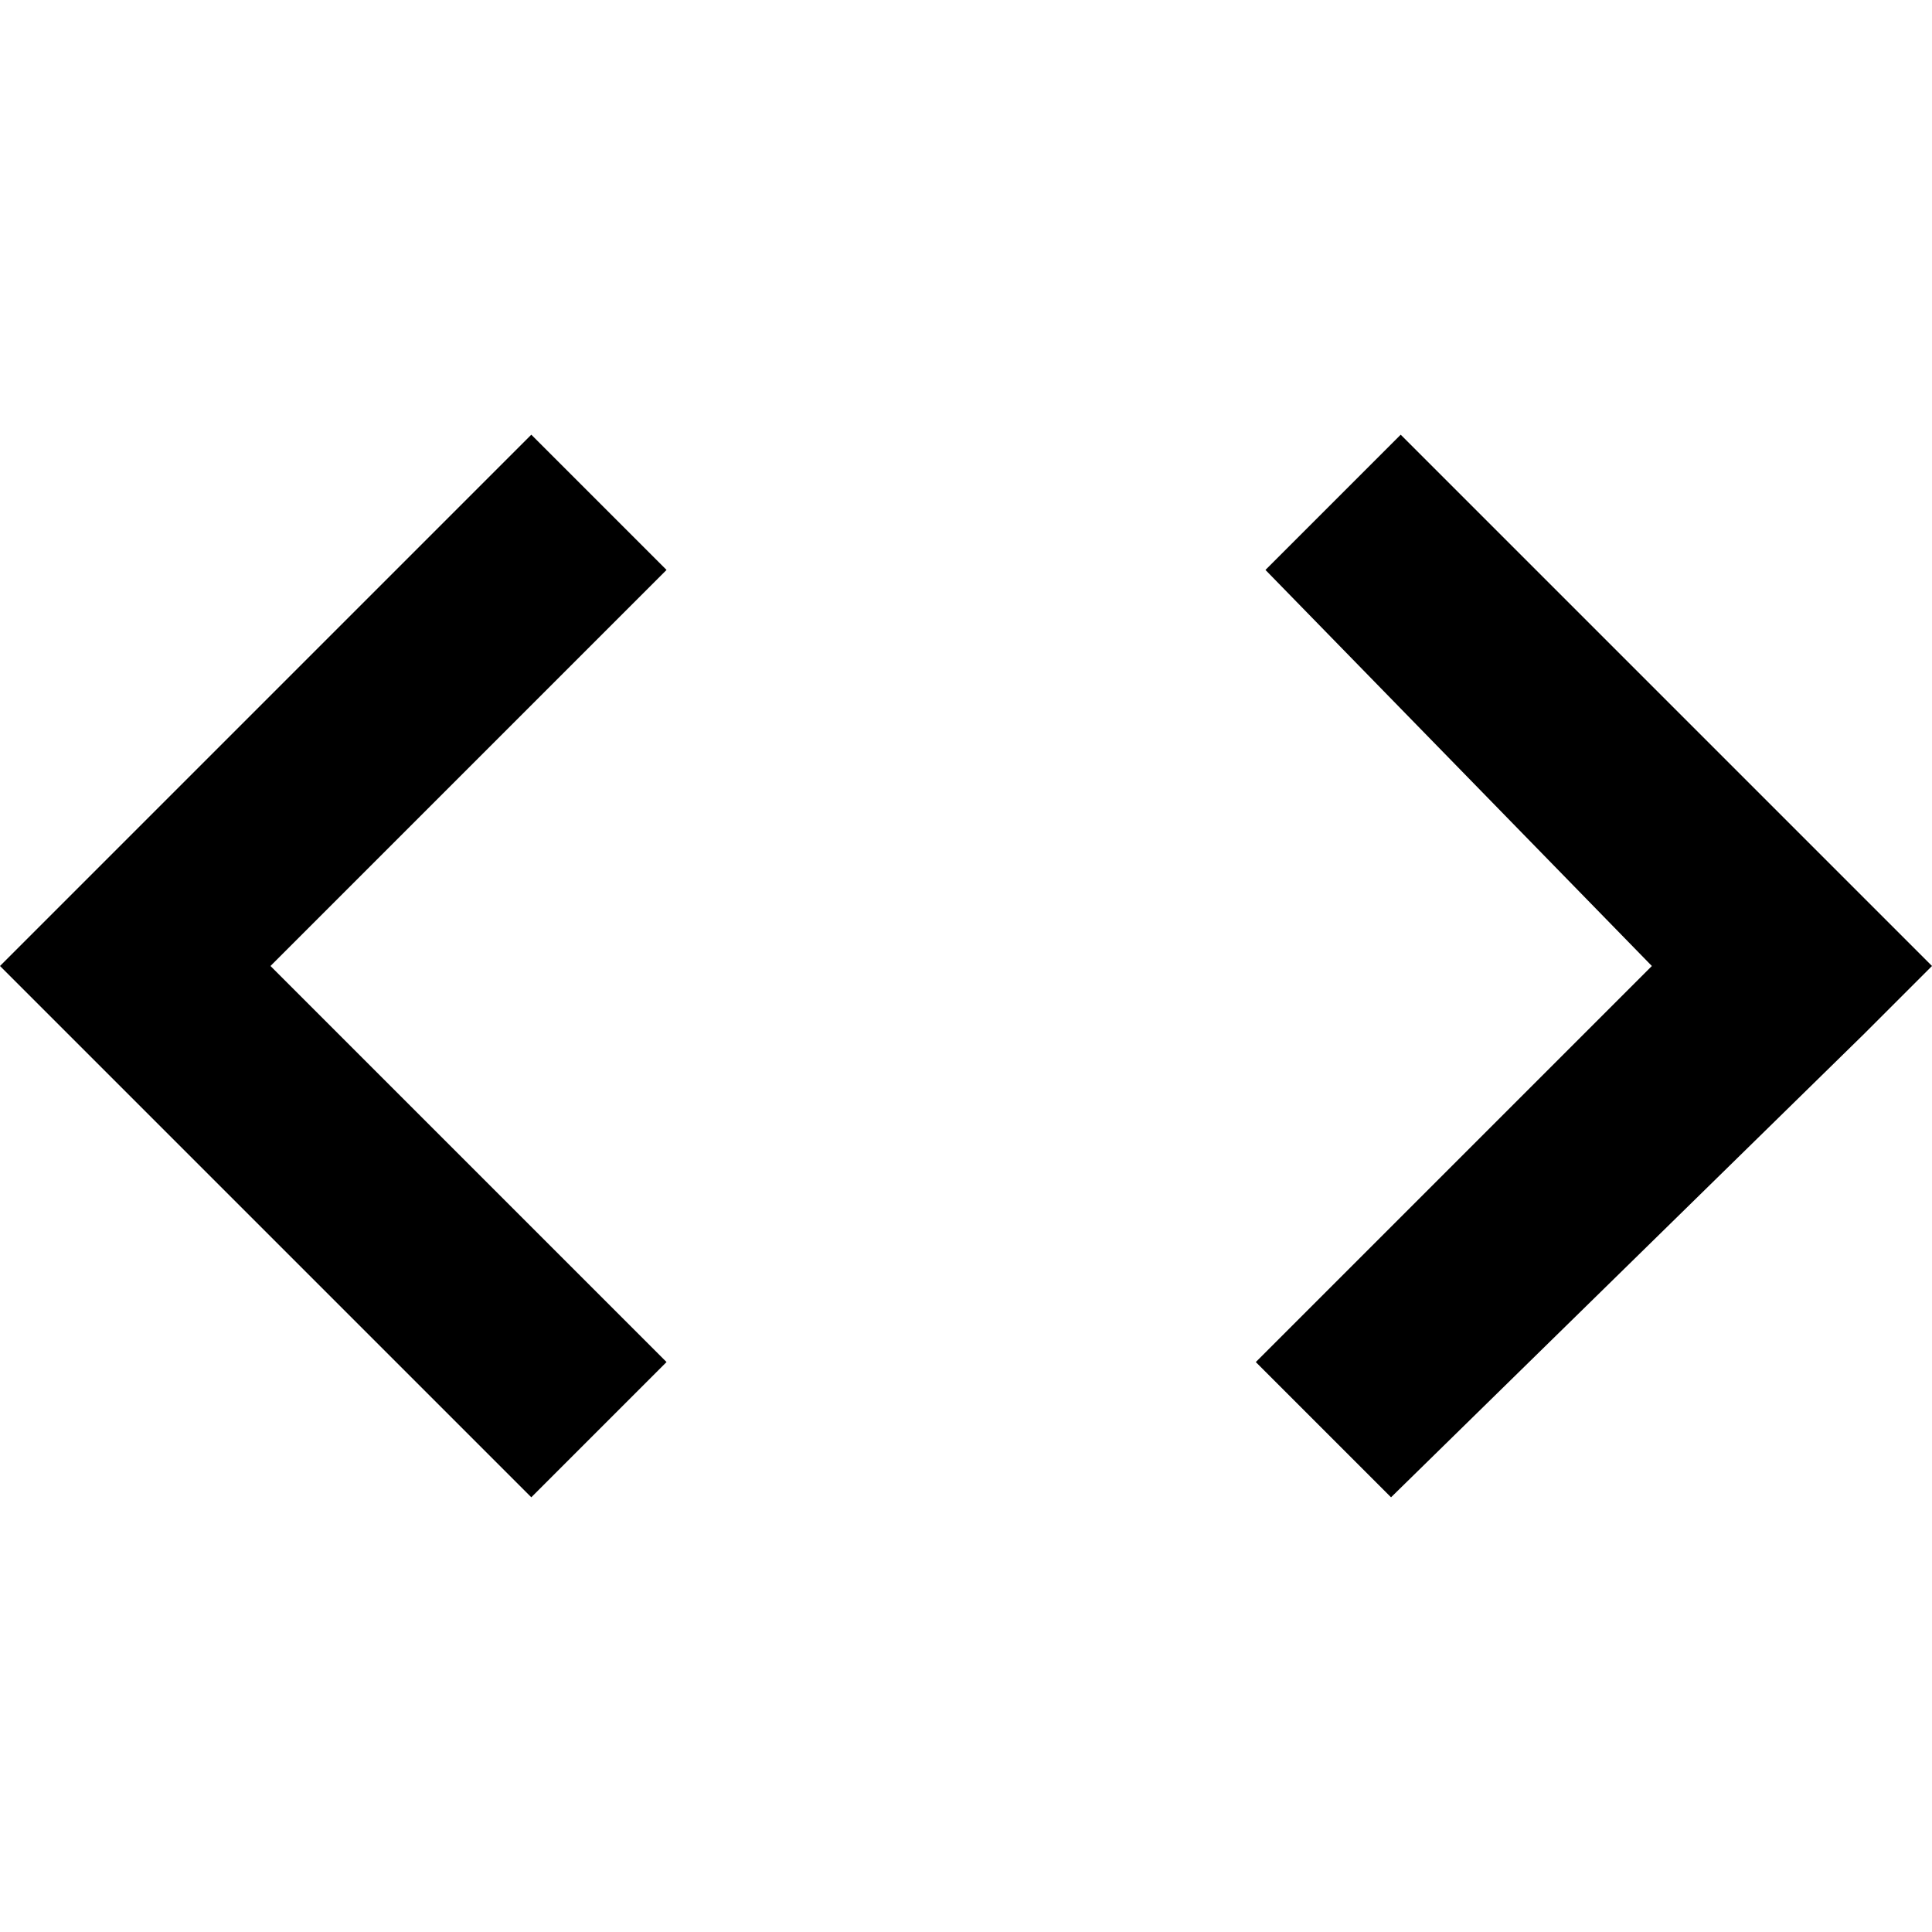 <?xml version="1.0" encoding="utf-8"?>
<!-- Generator: Adobe Illustrator 19.0.1, SVG Export Plug-In . SVG Version: 6.00 Build 0)  -->
<svg version="1.1" id="Слой_1" xmlns="http://www.w3.org/2000/svg" xmlns:xlink="http://www.w3.org/1999/xlink" x="0px" y="0px"
	 viewBox="-287 410.9 20 20" style="enable-background:new -287 410.9 20 20;" xml:space="preserve">
<path d="M-286.3,420.2l4.8-4.8l1.4,1.4l-4.1,4.1l4.1,4.1l-1.4,1.4l-5.5-5.5L-286.3,420.2z M-267.7,421.6l0.7-0.7l-5.5-5.5l-1.4,1.4
	l4,4.1l-4.1,4.1l1.4,1.4L-267.7,421.6L-267.7,421.6z"/>
</svg>
